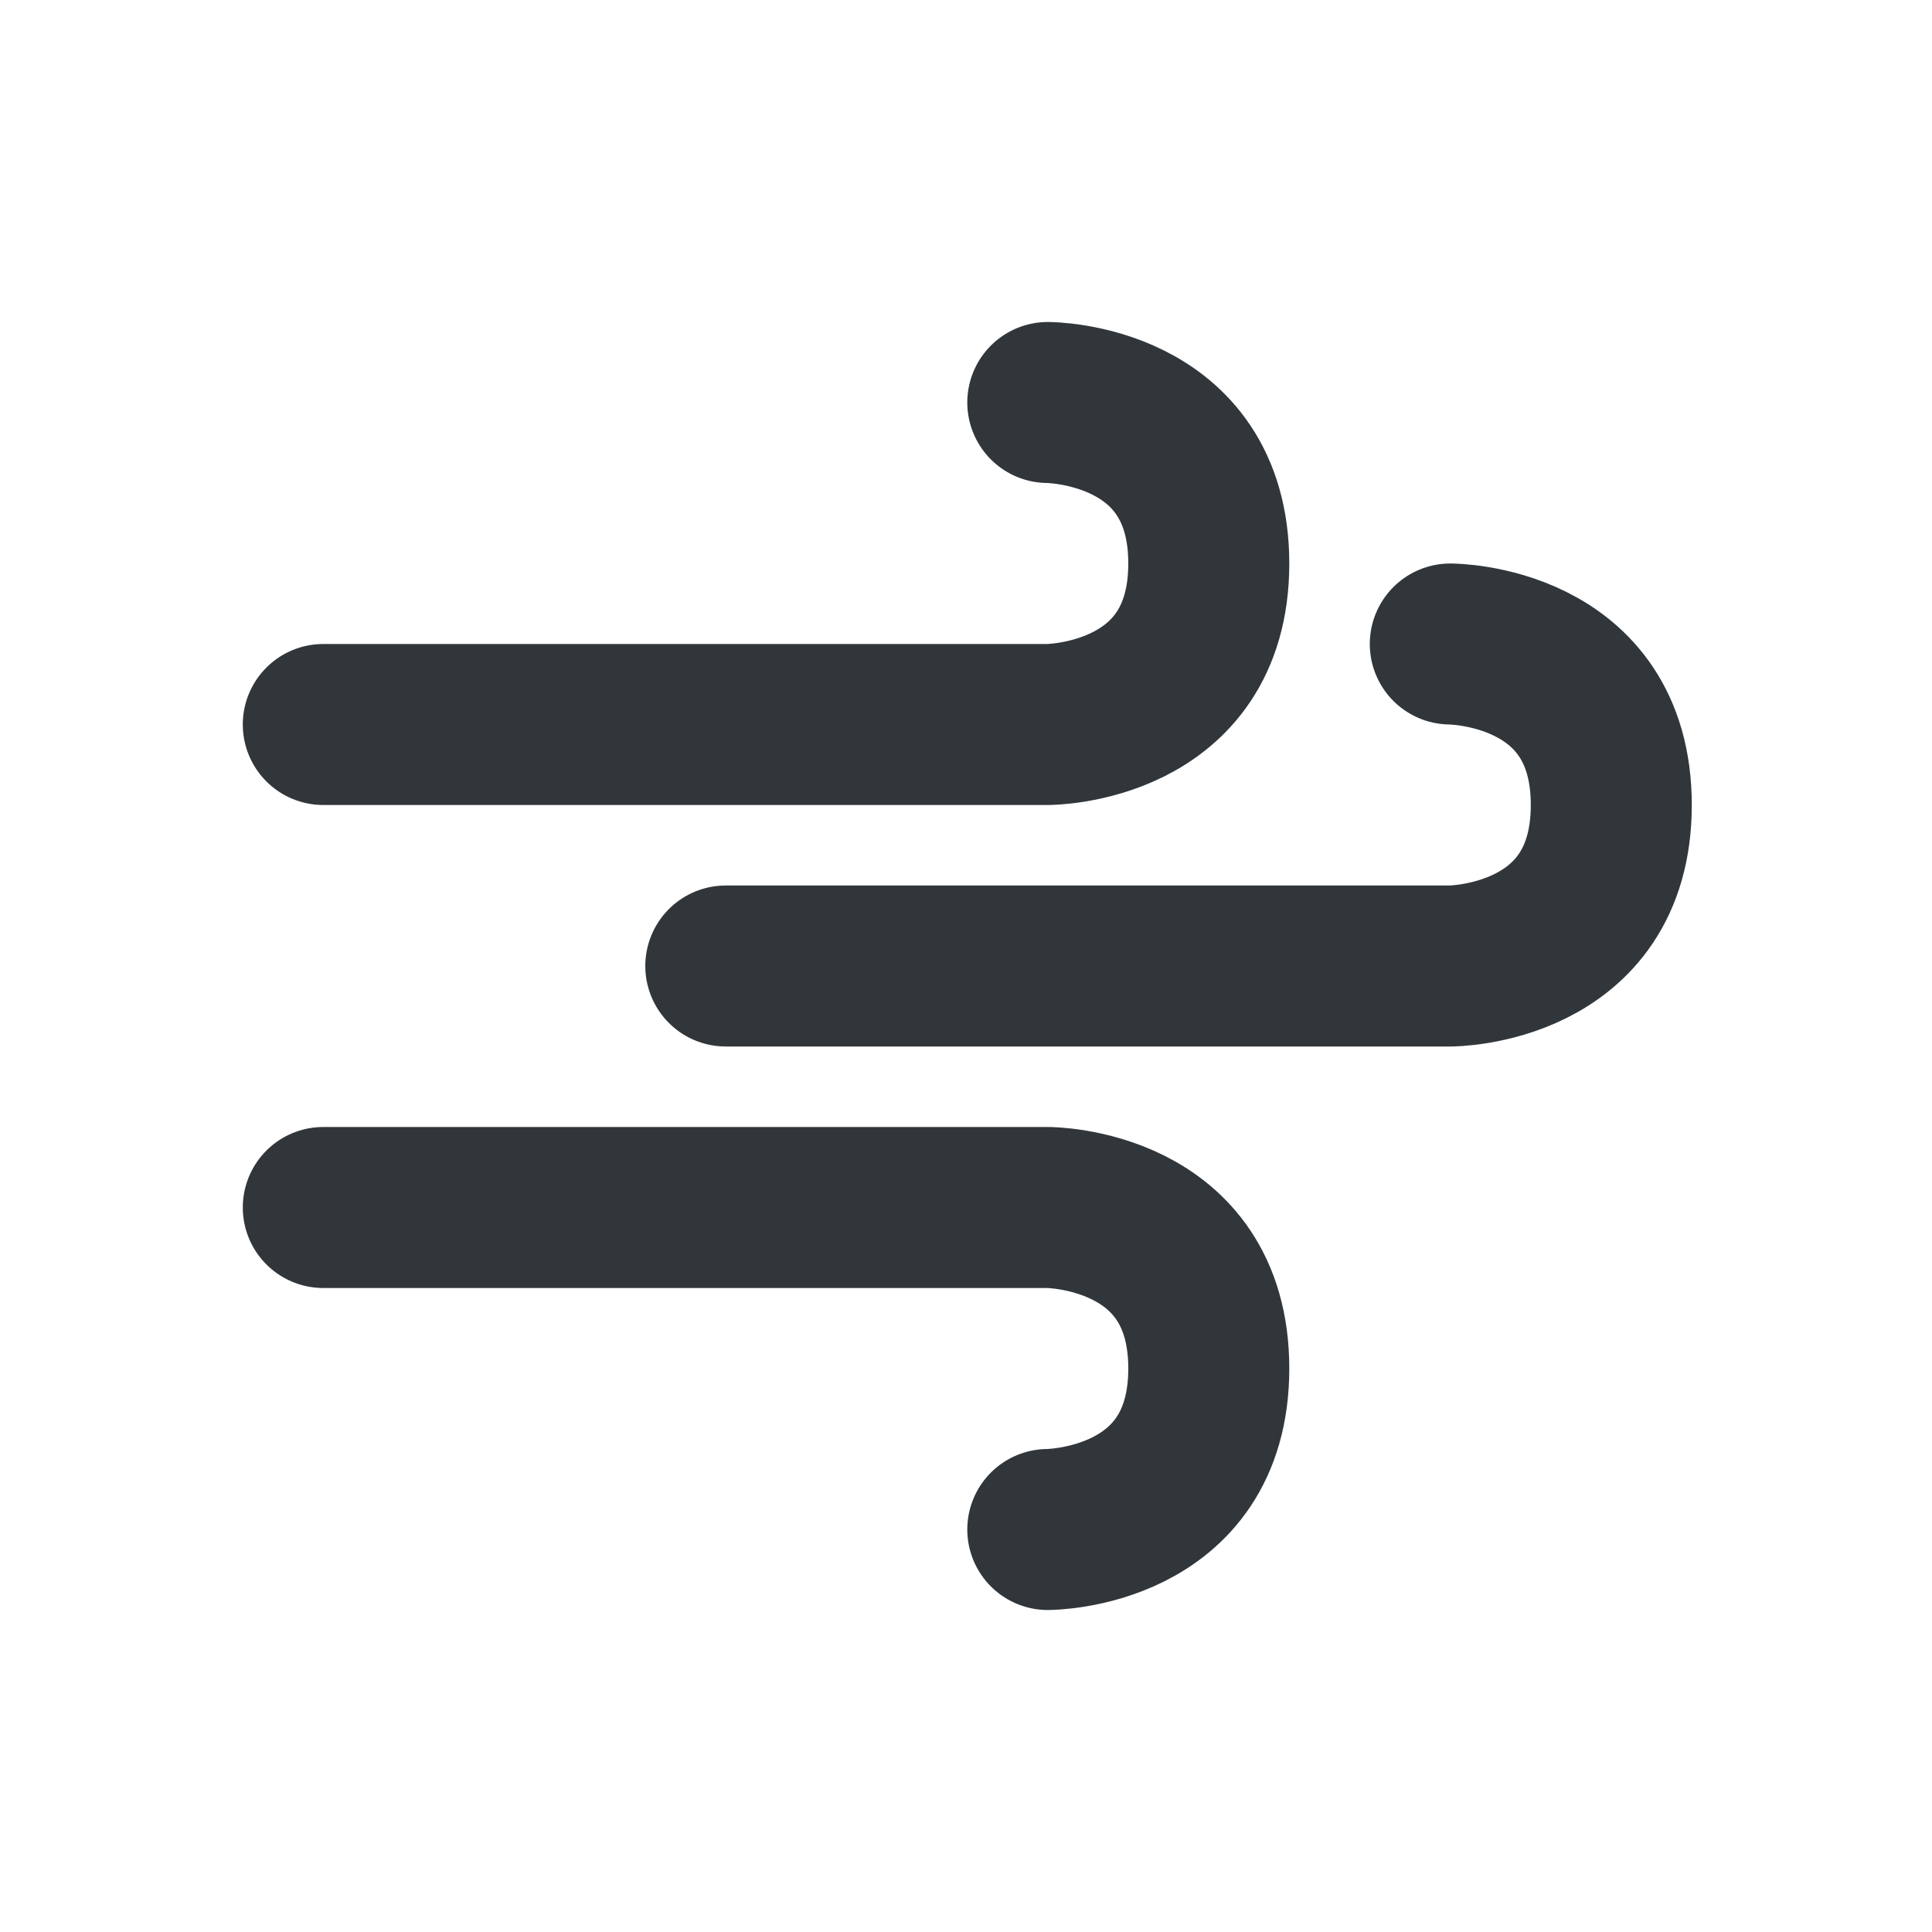 <svg xmlns="http://www.w3.org/2000/svg" width="12pt" height="12pt" version="1.1" viewBox="0 0 12 12">
 <g>
  <path style="fill:none;stroke-width:2;stroke-linecap:round;stroke-linejoin:round;stroke:rgb(19.216%,21.176%,23.137%)" d="M 4.016 9 L 13.016 9 C 13.016 9 15.016 9 15.016 7 C 15.016 5 13.016 5 13.016 5" transform="matrix(0.5,0,0,0.5,0,0)"/>
  <path style="fill:none;stroke-width:2;stroke-linecap:round;stroke-linejoin:round;stroke:rgb(19.216%,21.176%,23.137%)" d="M 9.016 12 L 18.016 12 C 18.016 12 20.016 12 20.016 10 C 20.016 8 18.016 8 18.016 8" transform="matrix(0.5,0,0,0.5,0,0)"/>
  <path style="fill:none;stroke-width:2;stroke-linecap:round;stroke-linejoin:round;stroke:rgb(19.216%,21.176%,23.137%)" d="M 4.016 15 L 13.016 15 C 13.016 15 15.016 15 15.016 17 C 15.016 19 13.016 19 13.016 19" transform="matrix(0.5,0,0,0.5,0,0)"/>
 </g>
</svg>
